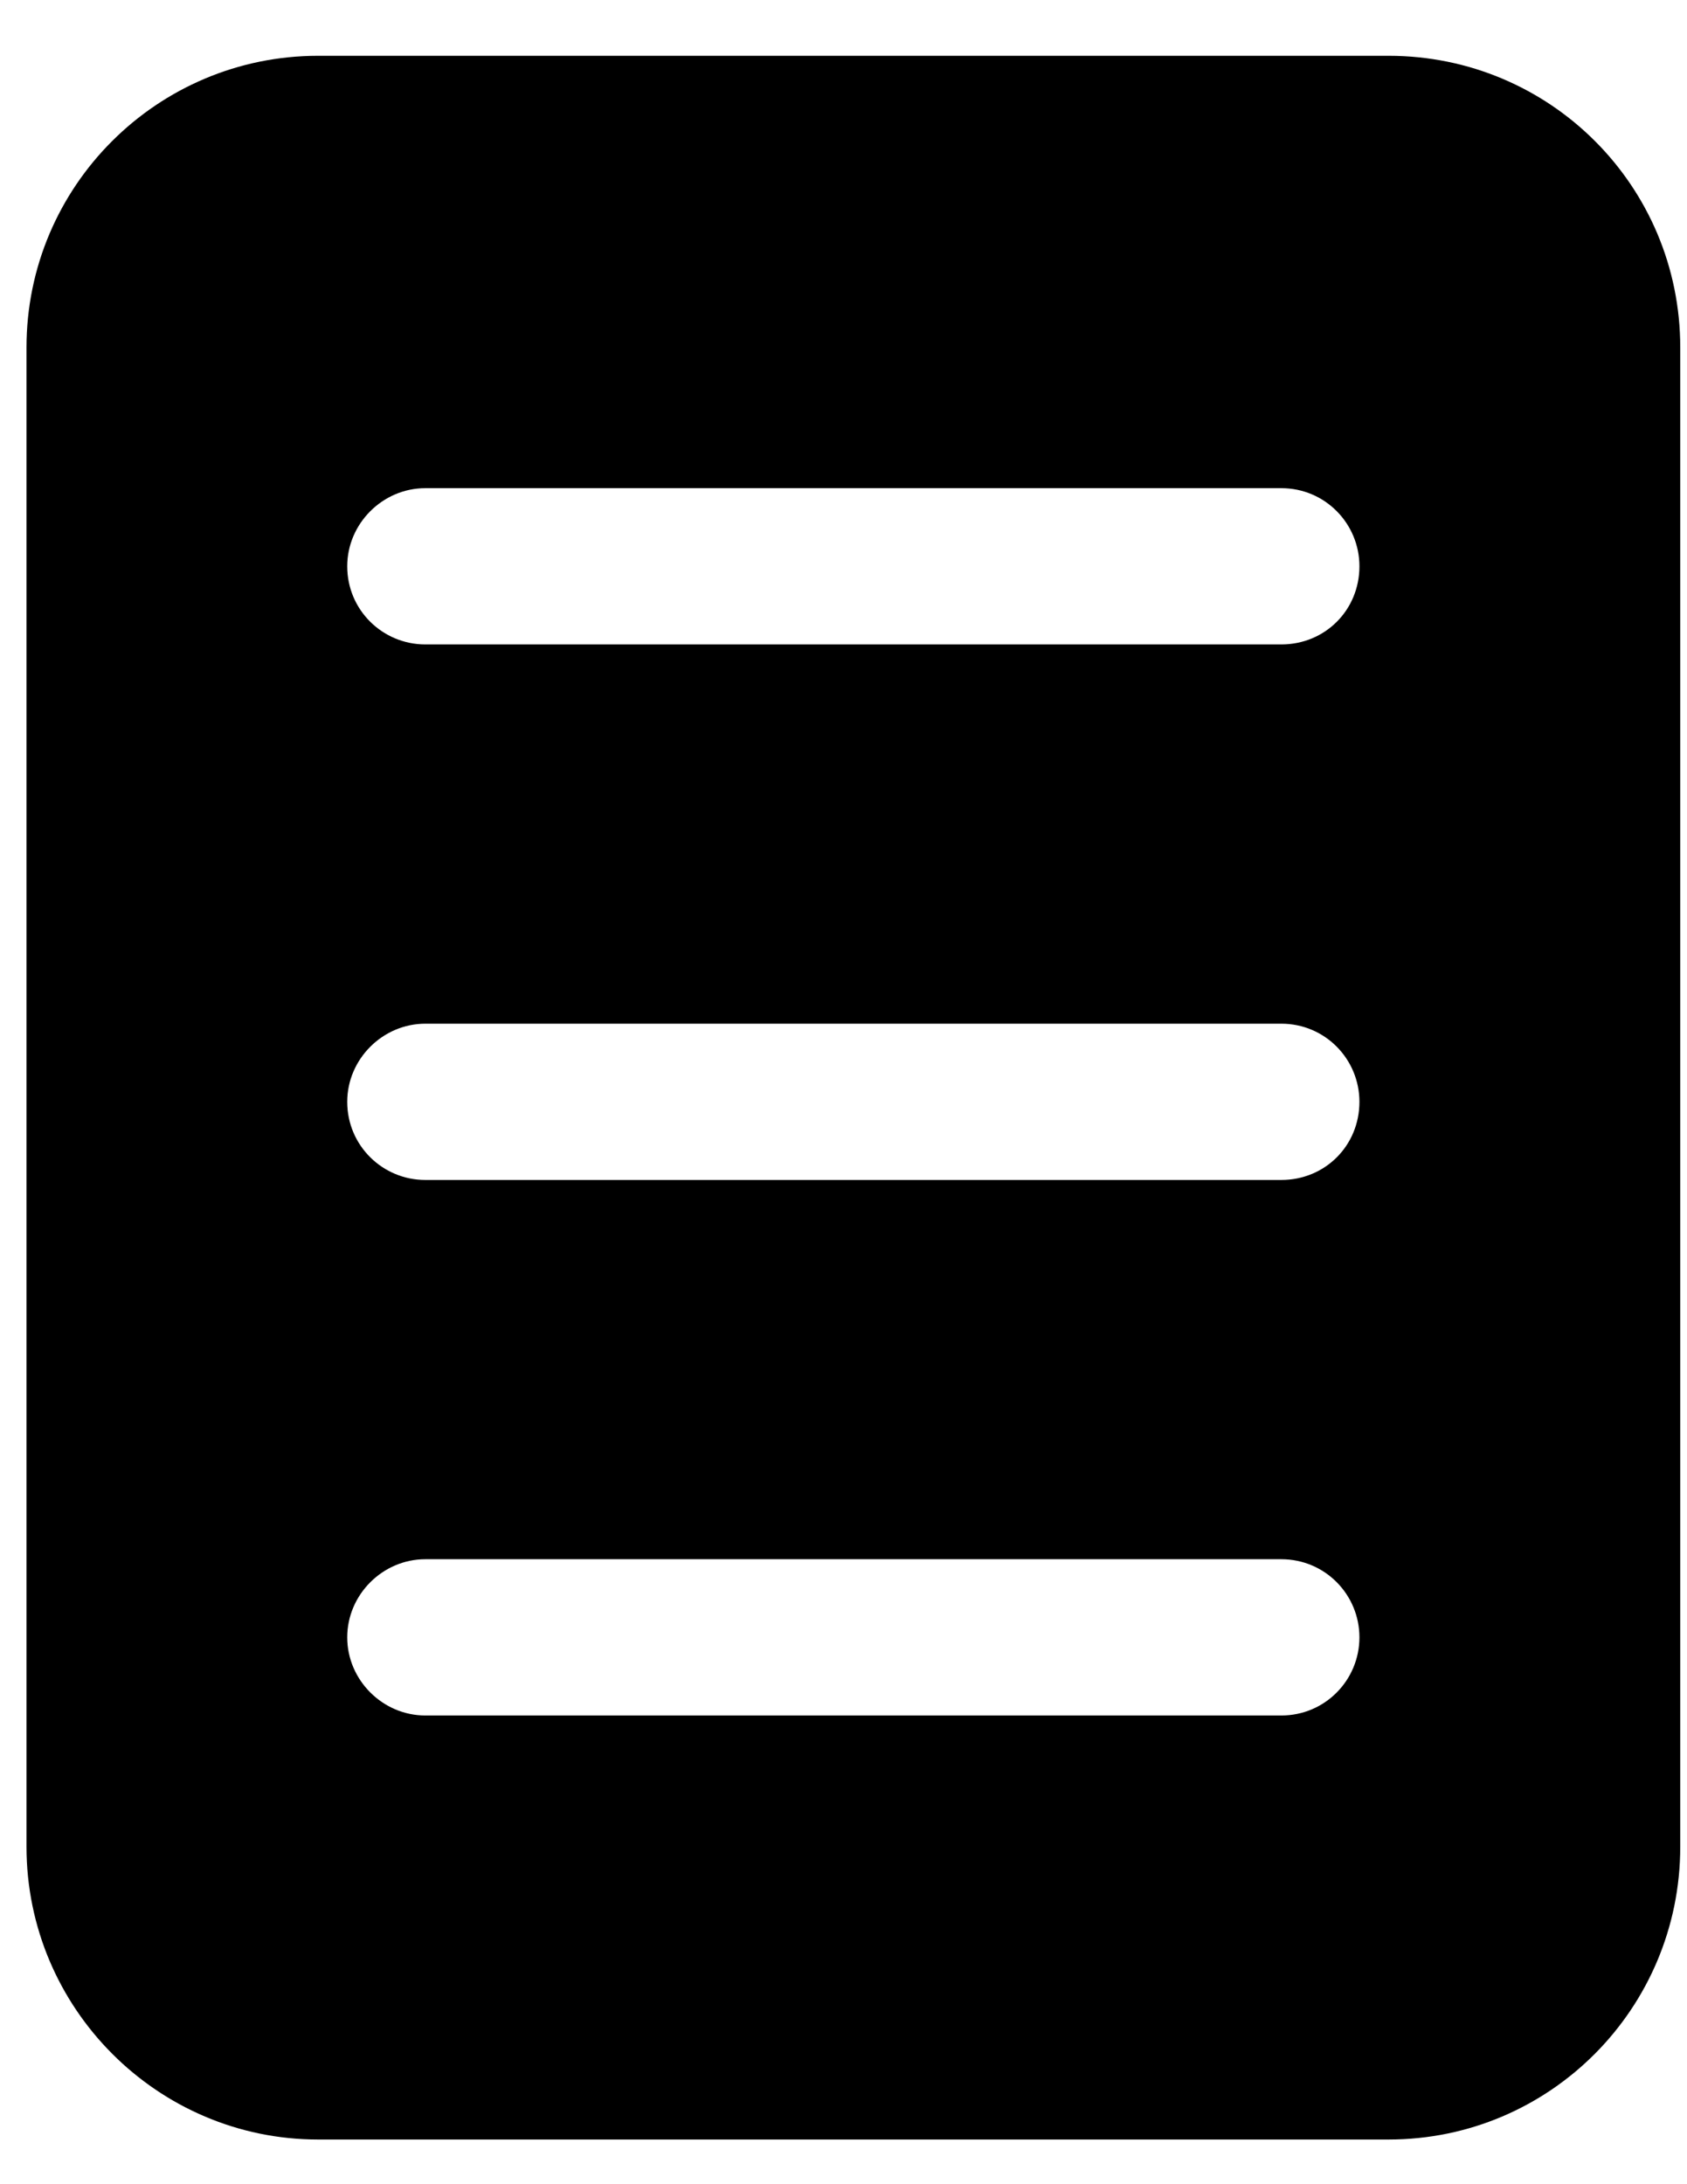 <svg width="17" height="22" viewBox="0 0 17 22" fill="none" xmlns="http://www.w3.org/2000/svg">
<path d="M13.993 0.562H3.205C1.589 0.562 0.267 1.873 0.267 3.5V18.601C0.267 20.228 1.589 21.55 3.205 21.55H13.993C15.62 21.55 16.932 20.228 16.932 18.601V3.5C16.932 1.873 15.62 0.562 13.993 0.562ZM4.286 15.705H12.912C13.353 15.705 13.699 16.062 13.699 16.492C13.699 16.922 13.353 17.279 12.912 17.279H4.286C3.856 17.279 3.499 16.922 3.499 16.492C3.499 16.062 3.856 15.705 4.286 15.705ZM3.499 11.098C3.499 10.668 3.856 10.311 4.286 10.311H12.912C13.353 10.311 13.699 10.668 13.699 11.098C13.699 11.539 13.353 11.885 12.912 11.885H4.286C3.856 11.885 3.499 11.539 3.499 11.098ZM12.912 6.491H4.286C3.856 6.491 3.499 6.145 3.499 5.704C3.499 5.274 3.856 4.917 4.286 4.917H12.912C13.353 4.917 13.699 5.274 13.699 5.704C13.699 6.145 13.353 6.491 12.912 6.491Z" fill="black"/>
</svg>
